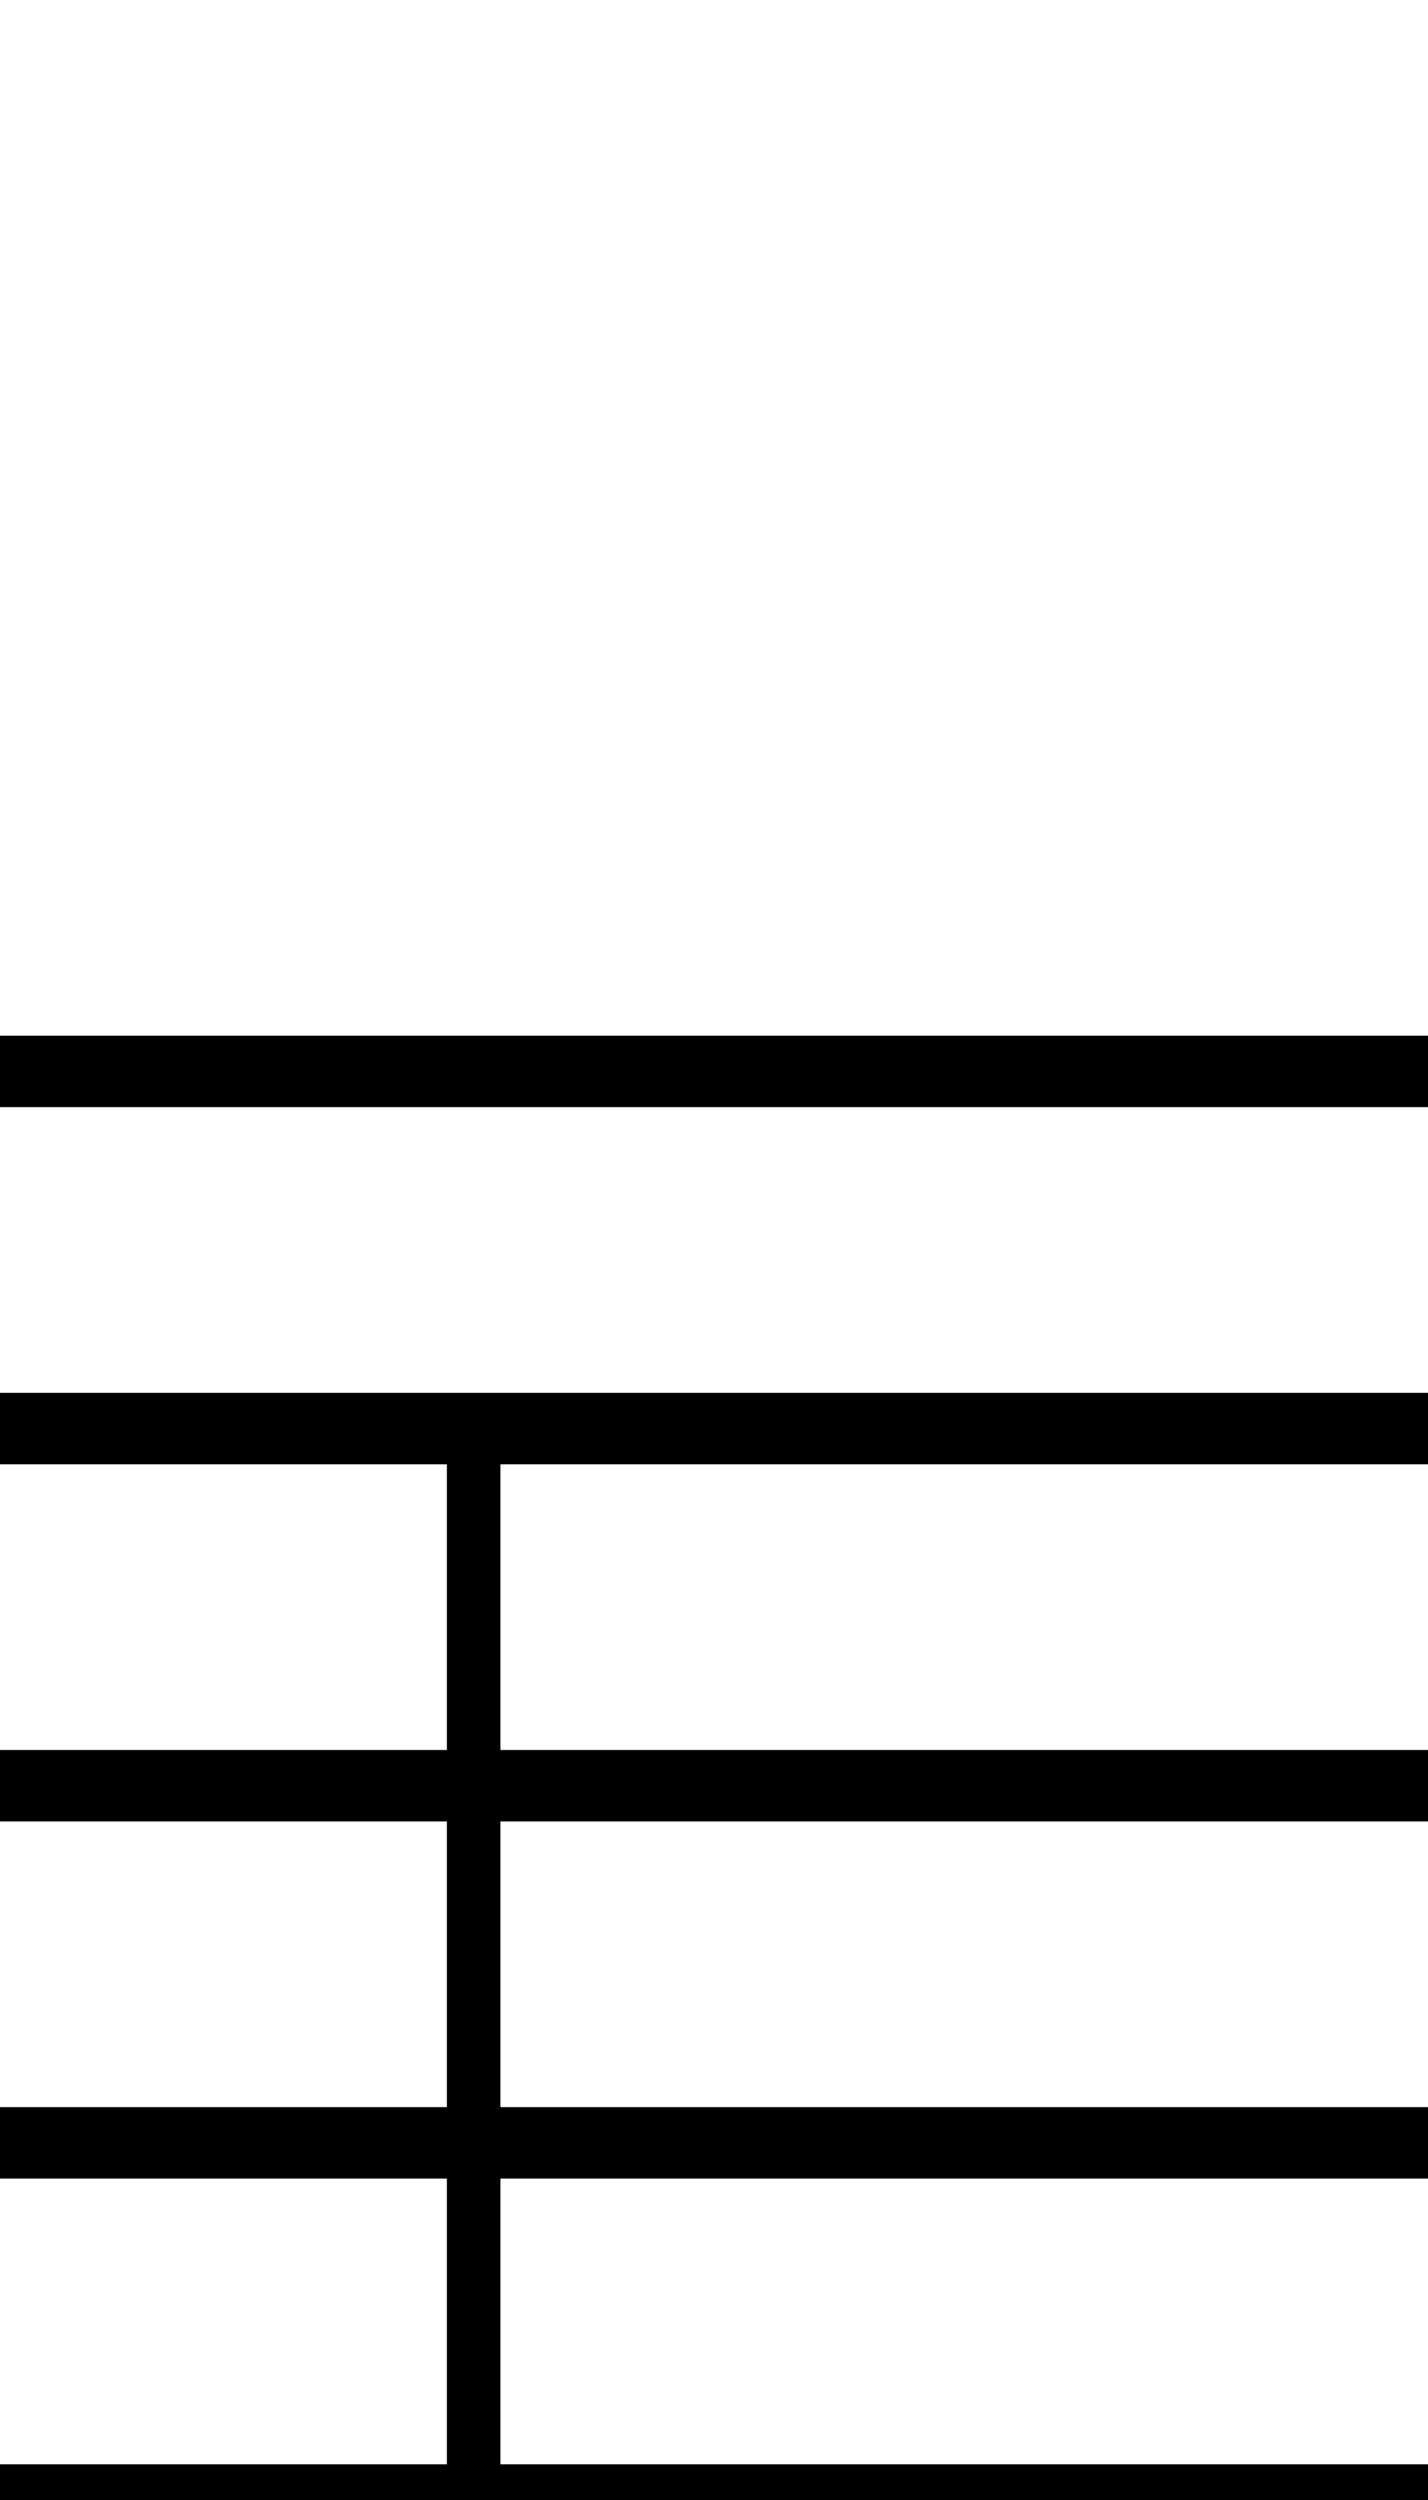 <?xml version="1.0" standalone="no"?><svg xmlns="http://www.w3.org/2000/svg" width="40" height="70"><path stroke-width="2" fill="none" stroke="black" stroke-dasharray="none" font-family="Arial" font-size="10pt" font-weight="normal" font-style="normal" d="M-15 30L85 30"/><path stroke-width="2" fill="none" stroke="black" stroke-dasharray="none" font-family="Arial" font-size="10pt" font-weight="normal" font-style="normal" d="M-15 40L85 40"/><path stroke-width="2" fill="none" stroke="black" stroke-dasharray="none" font-family="Arial" font-size="10pt" font-weight="normal" font-style="normal" d="M-15 50L85 50"/><path stroke-width="2" fill="none" stroke="black" stroke-dasharray="none" font-family="Arial" font-size="10pt" font-weight="normal" font-style="normal" d="M-15 60L85 60"/><path stroke-width="2" fill="none" stroke="black" stroke-dasharray="none" font-family="Arial" font-size="10pt" font-weight="normal" font-style="normal" d="M-15 70L85 70"/><rect stroke-width="0.3" fill="black" stroke="black" stroke-dasharray="none" font-family="Arial" font-size="10pt" font-weight="normal" font-style="normal" x="-15" y="29.5" width="1" height="41"/><rect stroke-width="0.3" fill="black" stroke="black" stroke-dasharray="none" font-family="Arial" font-size="10pt" font-weight="normal" font-style="normal" x="85" y="29.5" width="1" height="41"/><g class="vf-stavenote" id="vf-auto2092"><g class="vf-note" pointer-events="bounding-box"><g class="vf-stem" pointer-events="bounding-box"><path stroke-width="1.5" fill="none" stroke="black" stroke-dasharray="none" font-family="Arial" font-size="10pt" font-weight="normal" font-style="normal" x="85" y="29.5" width="1" height="41" d="M13.268 75L13.268 40"/></g><g class="vf-notehead" pointer-events="bounding-box"><path stroke-width="0.3" fill="black" stroke="none" stroke-dasharray="none" font-family="Arial" font-size="10pt" font-weight="normal" font-style="normal" x="85" y="29.5" width="1" height="41" d="M2 75M9.357 69.777C9.469 69.777,9.638 69.777,9.666 69.777C9.666 69.777,9.694 69.777,9.694 69.777C9.694 69.777,9.862 69.777,10.003 69.777C12.53 69.918,14.018 71.574,14.018 73.652C14.018 74.663,13.681 75.814,12.839 76.909C11.238 79.072,8.627 80.251,6.352 80.251C4.583 80.251,3.067 79.549,2.337 78.117C2.112 77.555,2 77.022,2 76.432C2 73.371,5.426 69.974,9.357 69.777M12.277 71.322C12.165 71.265,12.025 71.237,11.884 71.237C11.014 71.237,9.554 71.771,8.15 72.726C5.538 74.354,3.404 76.741,3.32 78.117C3.32 78.117,3.32 78.145,3.32 78.145C3.32 78.622,3.629 78.819,4.162 78.819C5.313 78.819,7.448 77.836,9.413 76.264C11.435 74.663,12.727 72.866,12.727 71.939C12.727 71.63,12.586 71.378,12.277 71.322"/></g></g><g class="vf-modifiers"/></g></svg>